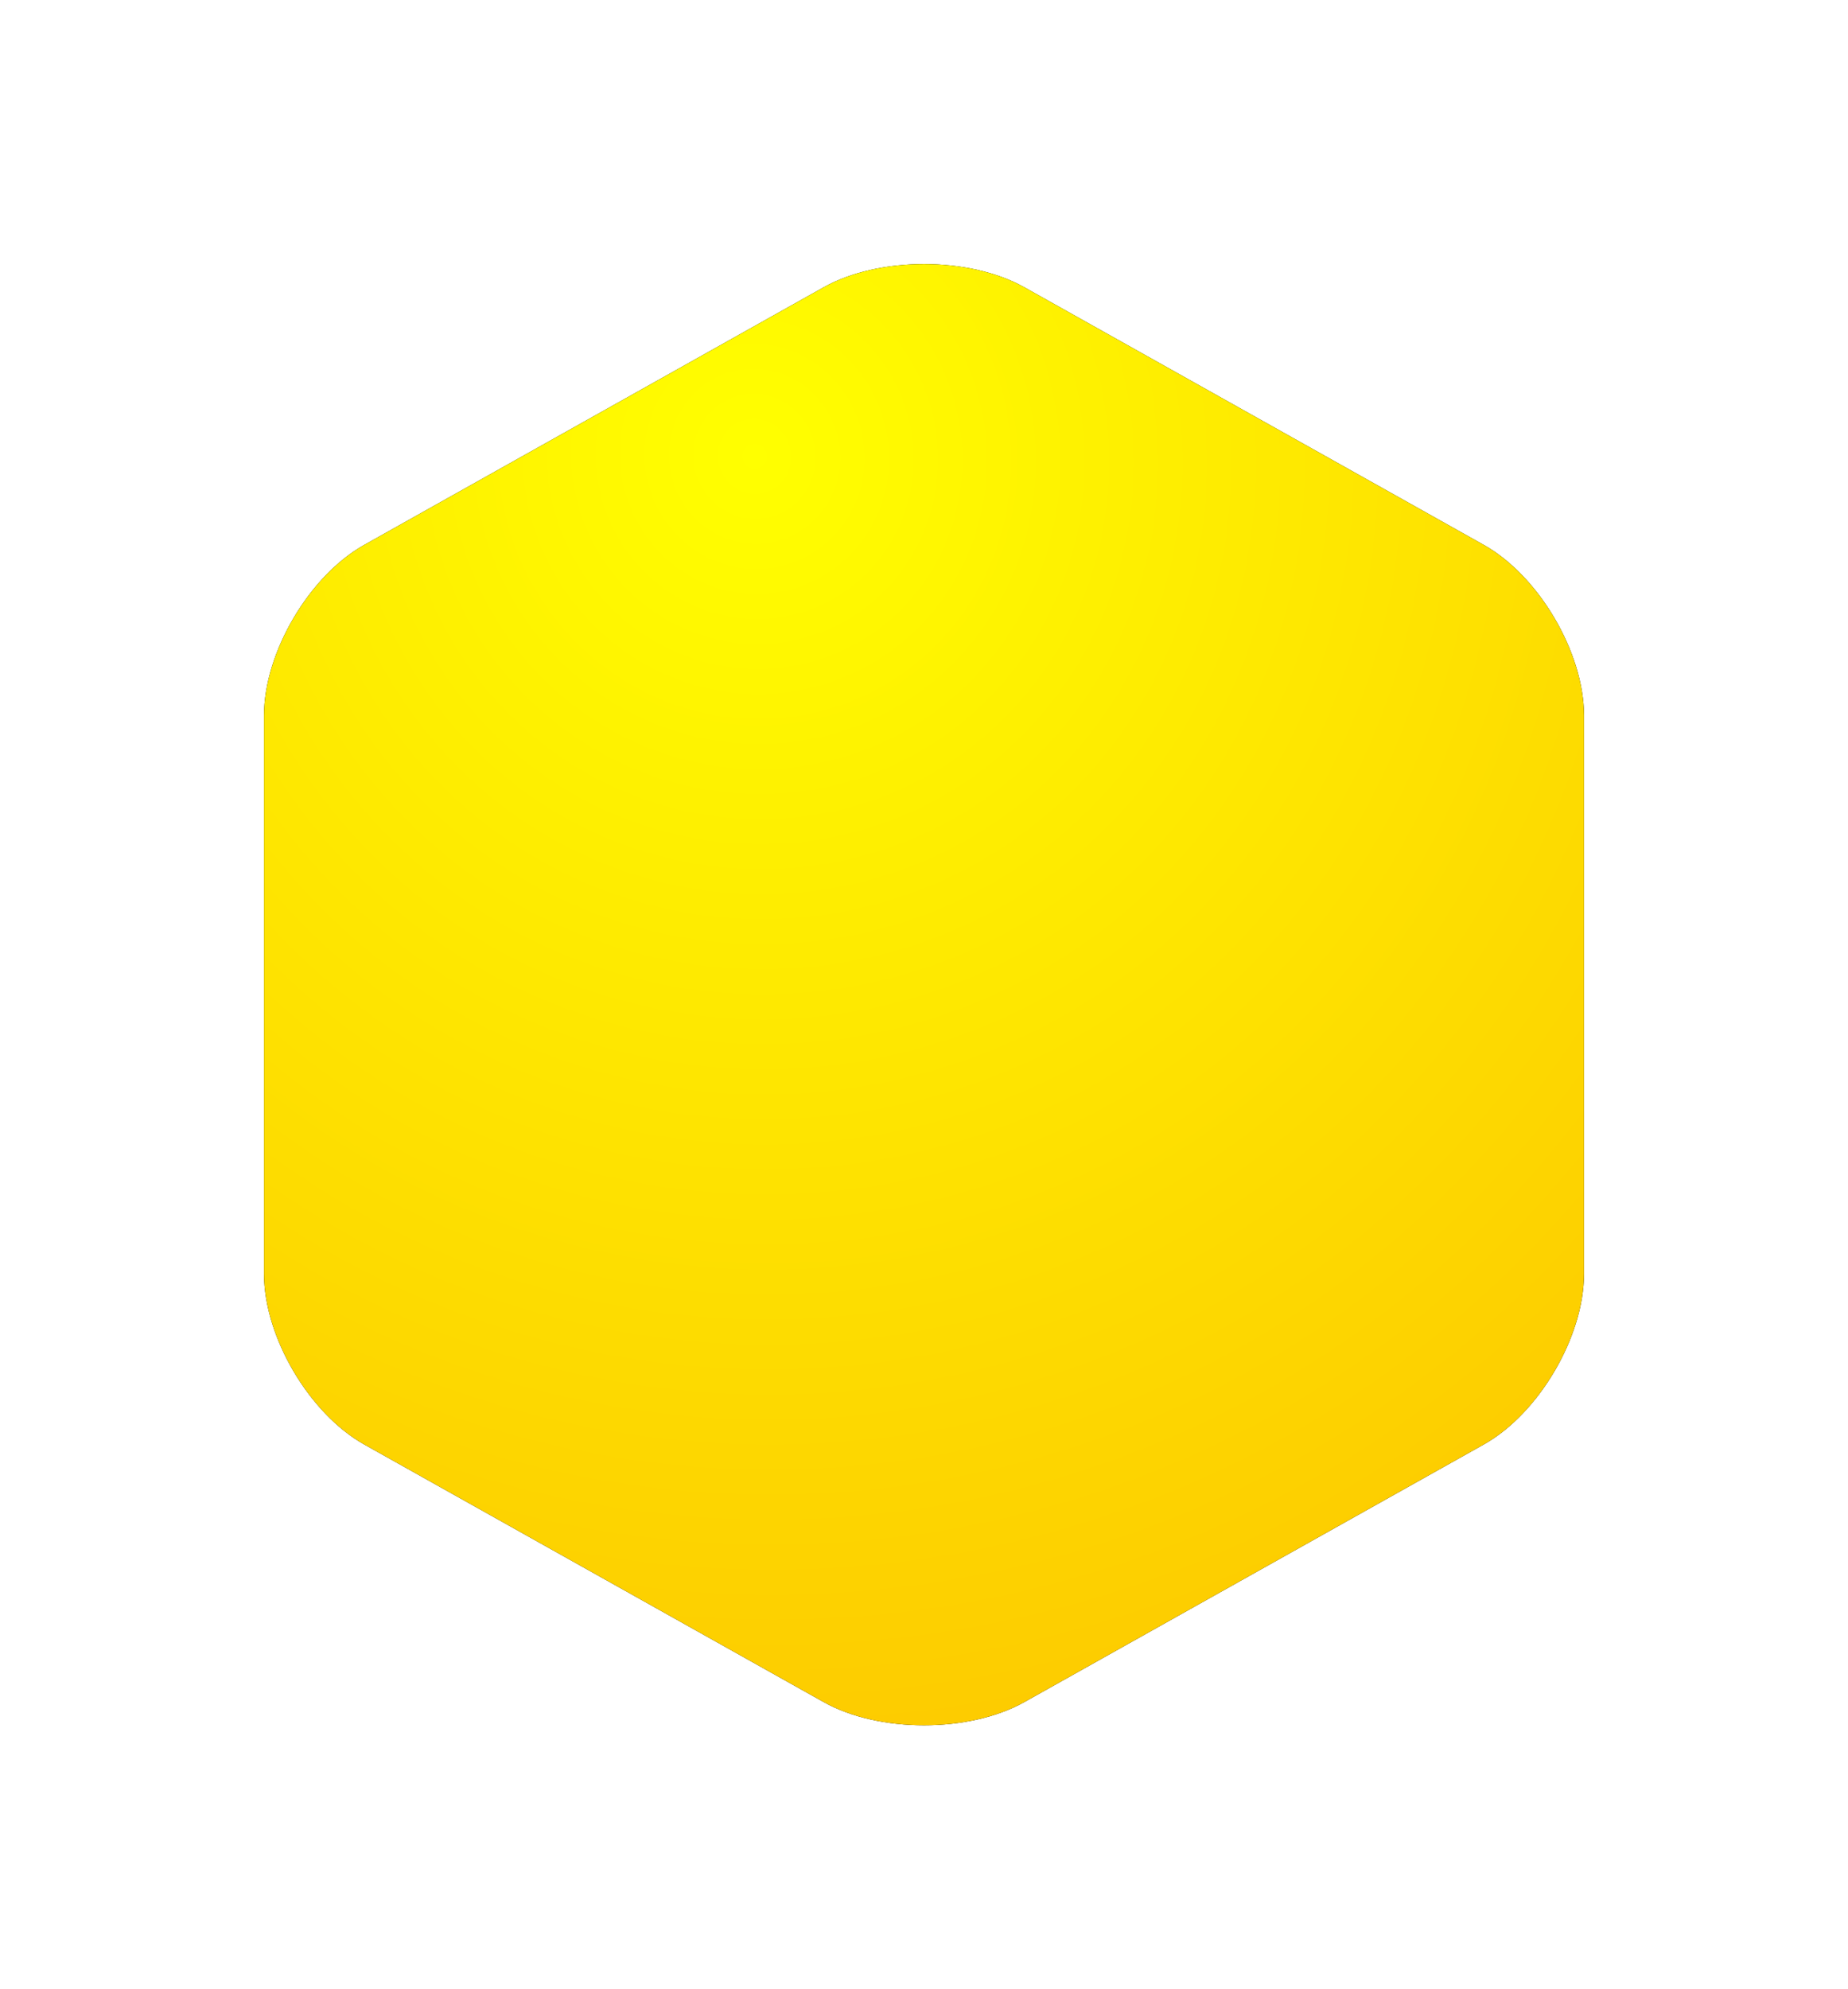<?xml version="1.0" encoding="UTF-8"?>
<svg width="105px" height="113px" viewBox="0 0 105 113" version="1.1" xmlns="http://www.w3.org/2000/svg" xmlns:xlink="http://www.w3.org/1999/xlink">
    <!-- Generator: Sketch 48.1 (47250) - http://www.bohemiancoding.com/sketch -->
    <title>color_yellow</title>
    <desc>Created with Sketch.</desc>
    <defs>
        <radialGradient cx="37.286%" cy="14.229%" fx="37.286%" fy="14.229%" r="158.95%" gradientTransform="translate(0.373,0.142),scale(1,0.904),rotate(54.201),translate(-0.373,-0.142)" id="radialGradient-1">
            <stop stop-color="#FFFF00" offset="0%"></stop>
            <stop stop-color="#FBA900" offset="100%"></stop>
        </radialGradient>
        <path d="M167.198,93.317 C164.064,91.561 158.936,91.561 155.802,93.317 L129.698,107.95 C126.564,109.706 124,114.068 124,117.643 L124,149.357 C124,152.932 126.564,157.294 129.698,159.051 L155.802,173.683 C158.936,175.439 164.064,175.439 167.198,173.683 L193.302,159.051 C196.436,157.294 199,152.932 199,149.357 L199,117.643 C199,114.068 196.436,109.706 193.302,107.95 L167.198,93.317" id="path-2"></path>
        <filter x="-30.0%" y="-27.1%" width="160.0%" height="154.2%" filterUnits="objectBoundingBox" id="filter-3">
            <feOffset dx="0" dy="0" in="SourceAlpha" result="shadowOffsetOuter1"></feOffset>
            <feGaussianBlur stdDeviation="7.5" in="shadowOffsetOuter1" result="shadowBlurOuter1"></feGaussianBlur>
            <feColorMatrix values="0 0 0 0 0   0 0 0 0 0   0 0 0 0 0  0 0 0 0.15 0" type="matrix" in="shadowBlurOuter1"></feColorMatrix>
        </filter>
    </defs>
    <g id="Portfolio-02-a" stroke="none" stroke-width="1" fill="none" fill-rule="evenodd" transform="translate(-944, -2162)">
        <g id="brand_colors" transform="translate(285, 2085)">
            <g id="accent" transform="translate(550, 0)">
                <g id="color_yellow">
                    <use fill="black" fill-opacity="1" filter="url(#filter-3)" xlink:href="#path-2"></use>
                    <use fill="url(#radialGradient-1)" fill-rule="evenodd" xlink:href="#path-2"></use>
                </g>
            </g>
        </g>
    </g>
</svg>